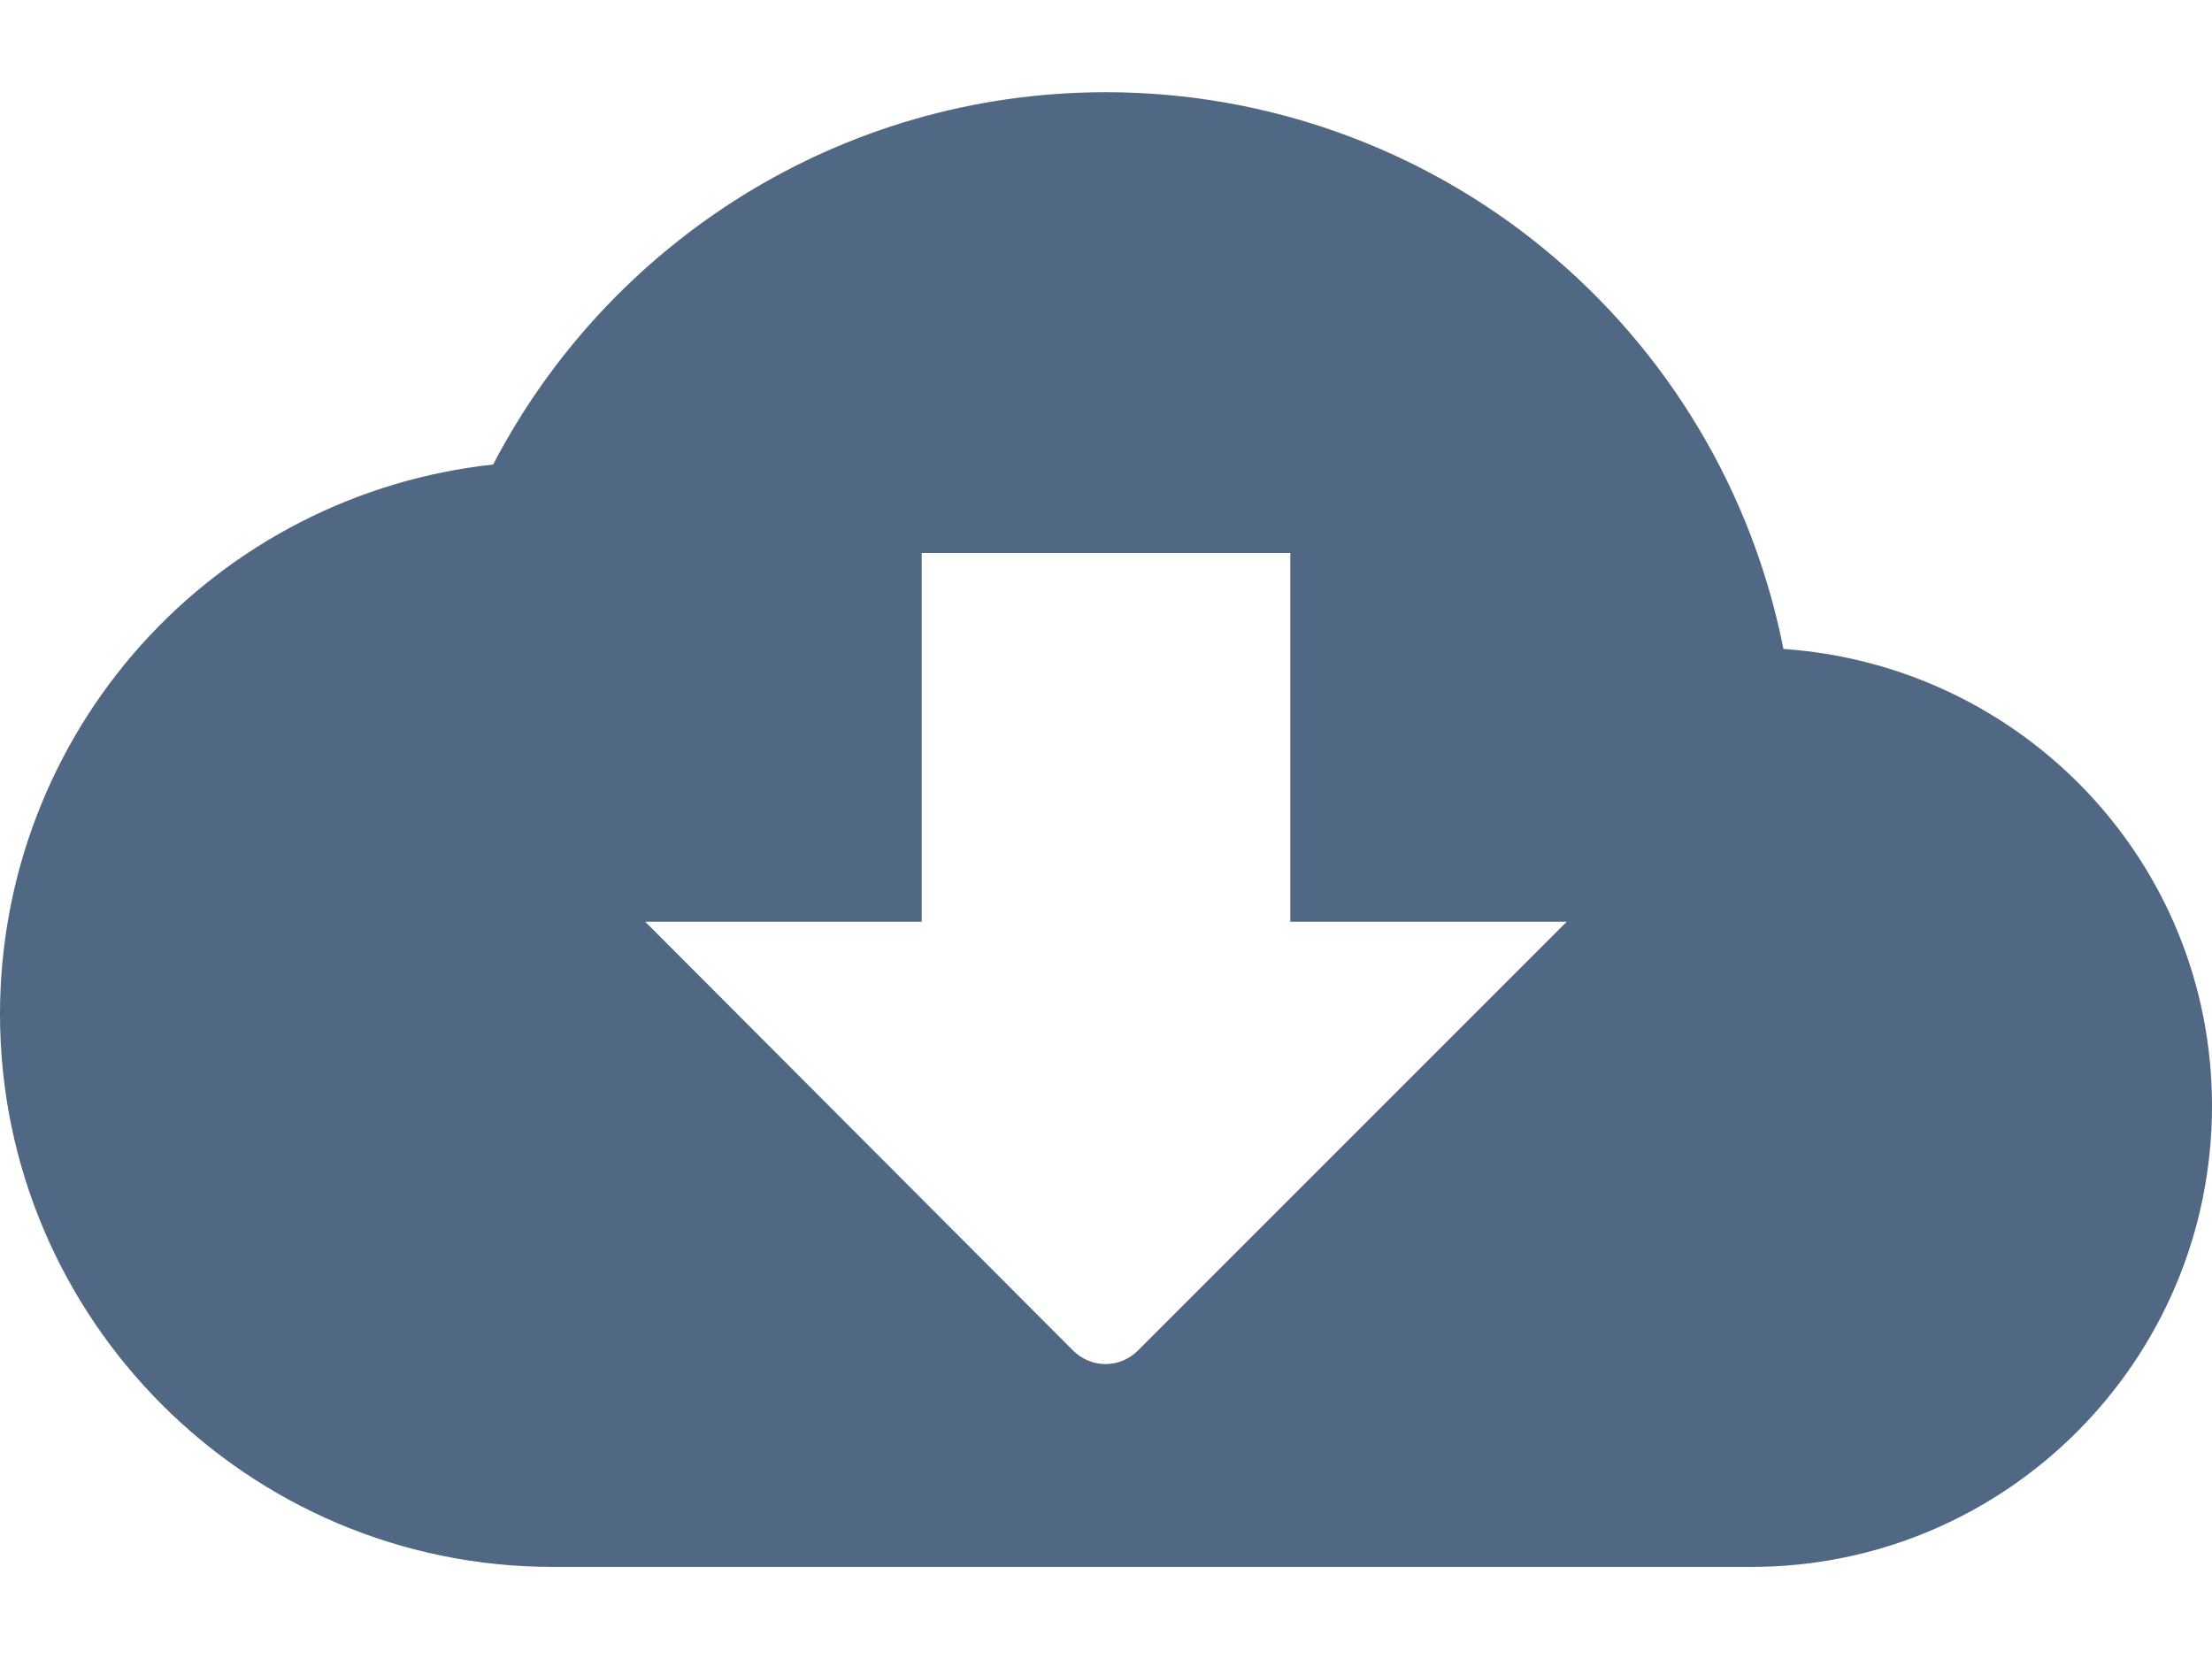 <svg width="16" height="12" viewBox="0 0 16 12" fill="none" xmlns="http://www.w3.org/2000/svg">
<path d="M12.9 4.694C12.676 3.559 12.065 2.537 11.171 1.802C10.278 1.068 9.157 0.667 8 0.667C6.073 0.667 4.4 1.76 3.567 3.36C2.587 3.466 1.681 3.93 1.022 4.664C0.364 5.397 -0 6.348 2.69952e-08 7.334C2.69952e-08 9.54 1.793 11.334 4 11.334H12.667C14.507 11.334 16 9.84 16 8C16 6.24 14.633 4.814 12.9 4.694ZM11.333 6.667L8.233 9.767C8.1 9.9 7.893 9.9 7.76 9.767L4.667 6.667H6.667V4H9.333V6.667H11.333Z" fill="#506883"/>
</svg>
